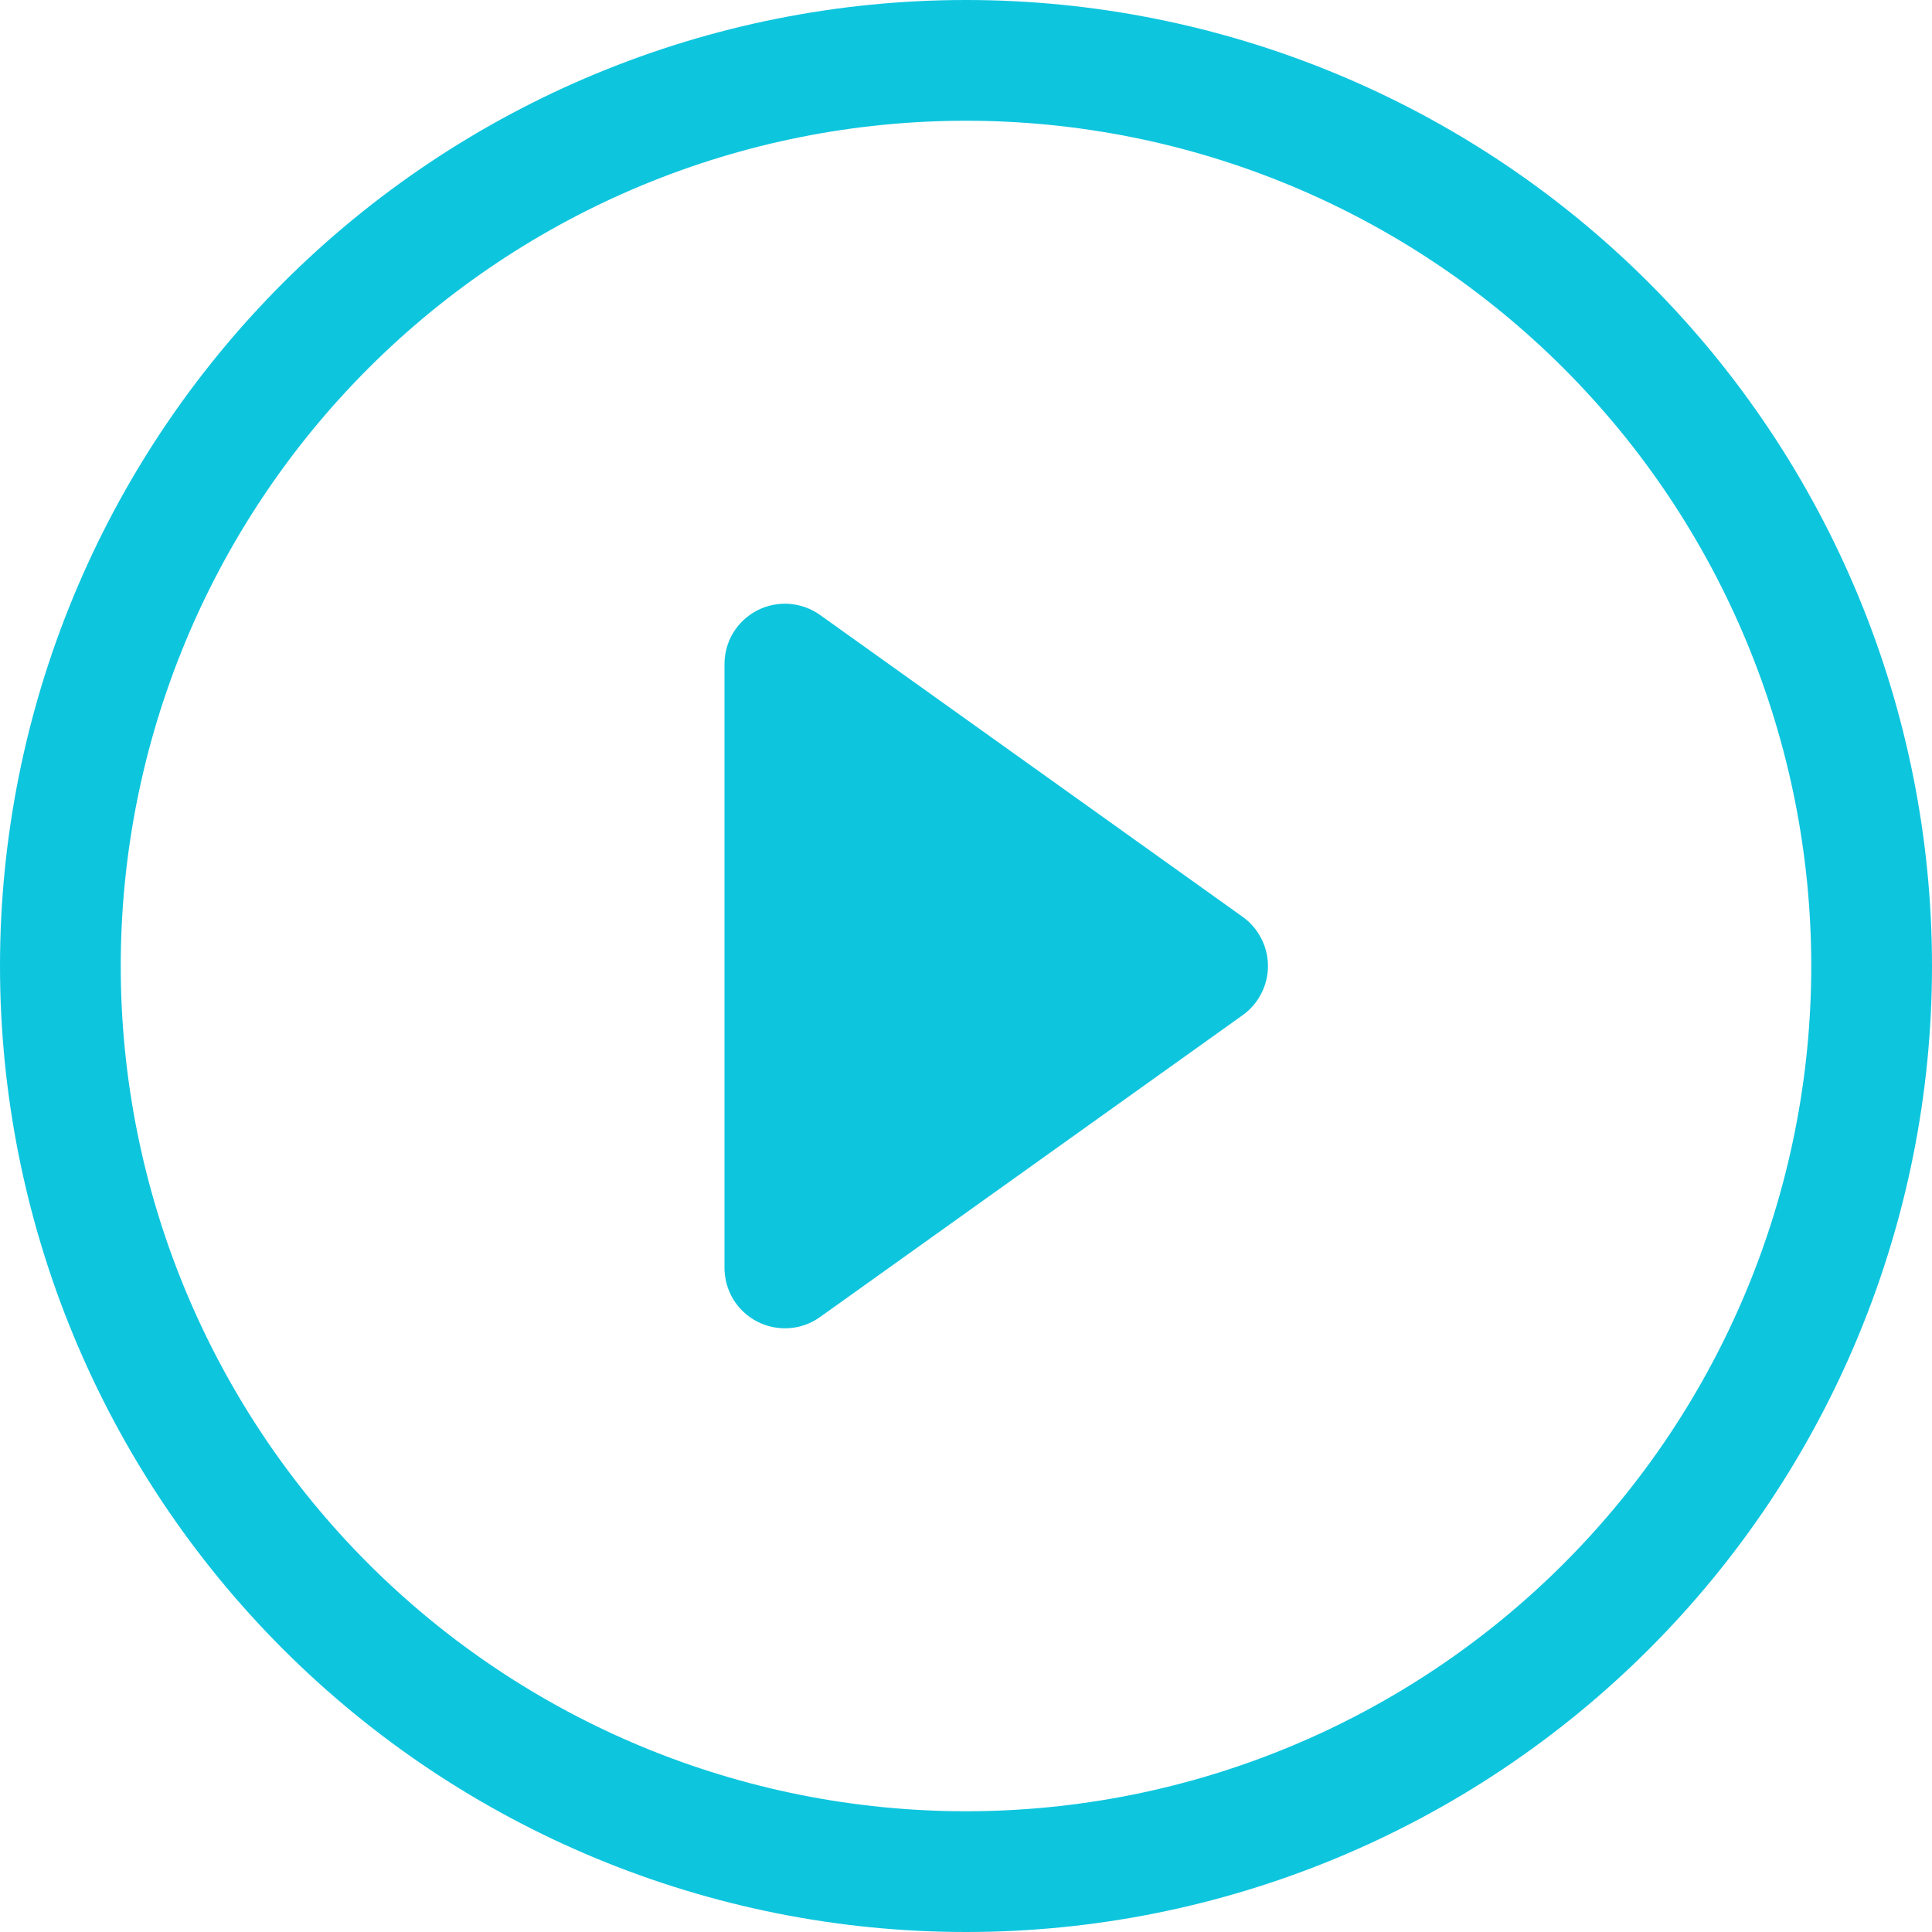 <svg width="20" height="20" viewBox="0 0 20 20" fill="none" xmlns="http://www.w3.org/2000/svg">
<g clip-path="url(#clip0_155_19468)">
<path d="M10 18.75C7.679 18.75 5.454 17.828 3.813 16.187C2.172 14.546 1.25 12.321 1.25 10C1.25 7.679 2.172 5.454 3.813 3.813C5.454 2.172 7.679 1.25 10 1.25C12.321 1.25 14.546 2.172 16.187 3.813C17.828 5.454 18.75 7.679 18.75 10C18.75 12.321 17.828 14.546 16.187 16.187C14.546 17.828 12.321 18.75 10 18.75ZM10 20C12.652 20 15.196 18.946 17.071 17.071C18.946 15.196 20 12.652 20 10C20 7.348 18.946 4.804 17.071 2.929C15.196 1.054 12.652 0 10 0C7.348 0 4.804 1.054 2.929 2.929C1.054 4.804 0 7.348 0 10C0 12.652 1.054 15.196 2.929 17.071C4.804 18.946 7.348 20 10 20Z" fill="#0EC5DE"/>
<path d="M7.839 6.319C7.941 6.266 8.056 6.243 8.17 6.251C8.285 6.26 8.395 6.299 8.489 6.366L12.864 9.491C12.945 9.549 13.011 9.626 13.056 9.714C13.102 9.802 13.126 9.901 13.126 10C13.126 10.1 13.102 10.198 13.056 10.286C13.011 10.375 12.945 10.451 12.864 10.509L8.489 13.634C8.395 13.701 8.285 13.741 8.171 13.749C8.056 13.757 7.941 13.734 7.839 13.681C7.737 13.629 7.651 13.549 7.591 13.451C7.532 13.353 7.5 13.24 7.5 13.125V6.875C7.5 6.76 7.531 6.647 7.591 6.549C7.651 6.451 7.737 6.371 7.839 6.319Z" fill="#0EC5DE"/>
</g>
<defs>
<clipPath id="clip0_155_19468">
<rect width="20" height="20" fill="white"/>
</clipPath>
</defs>
</svg>
